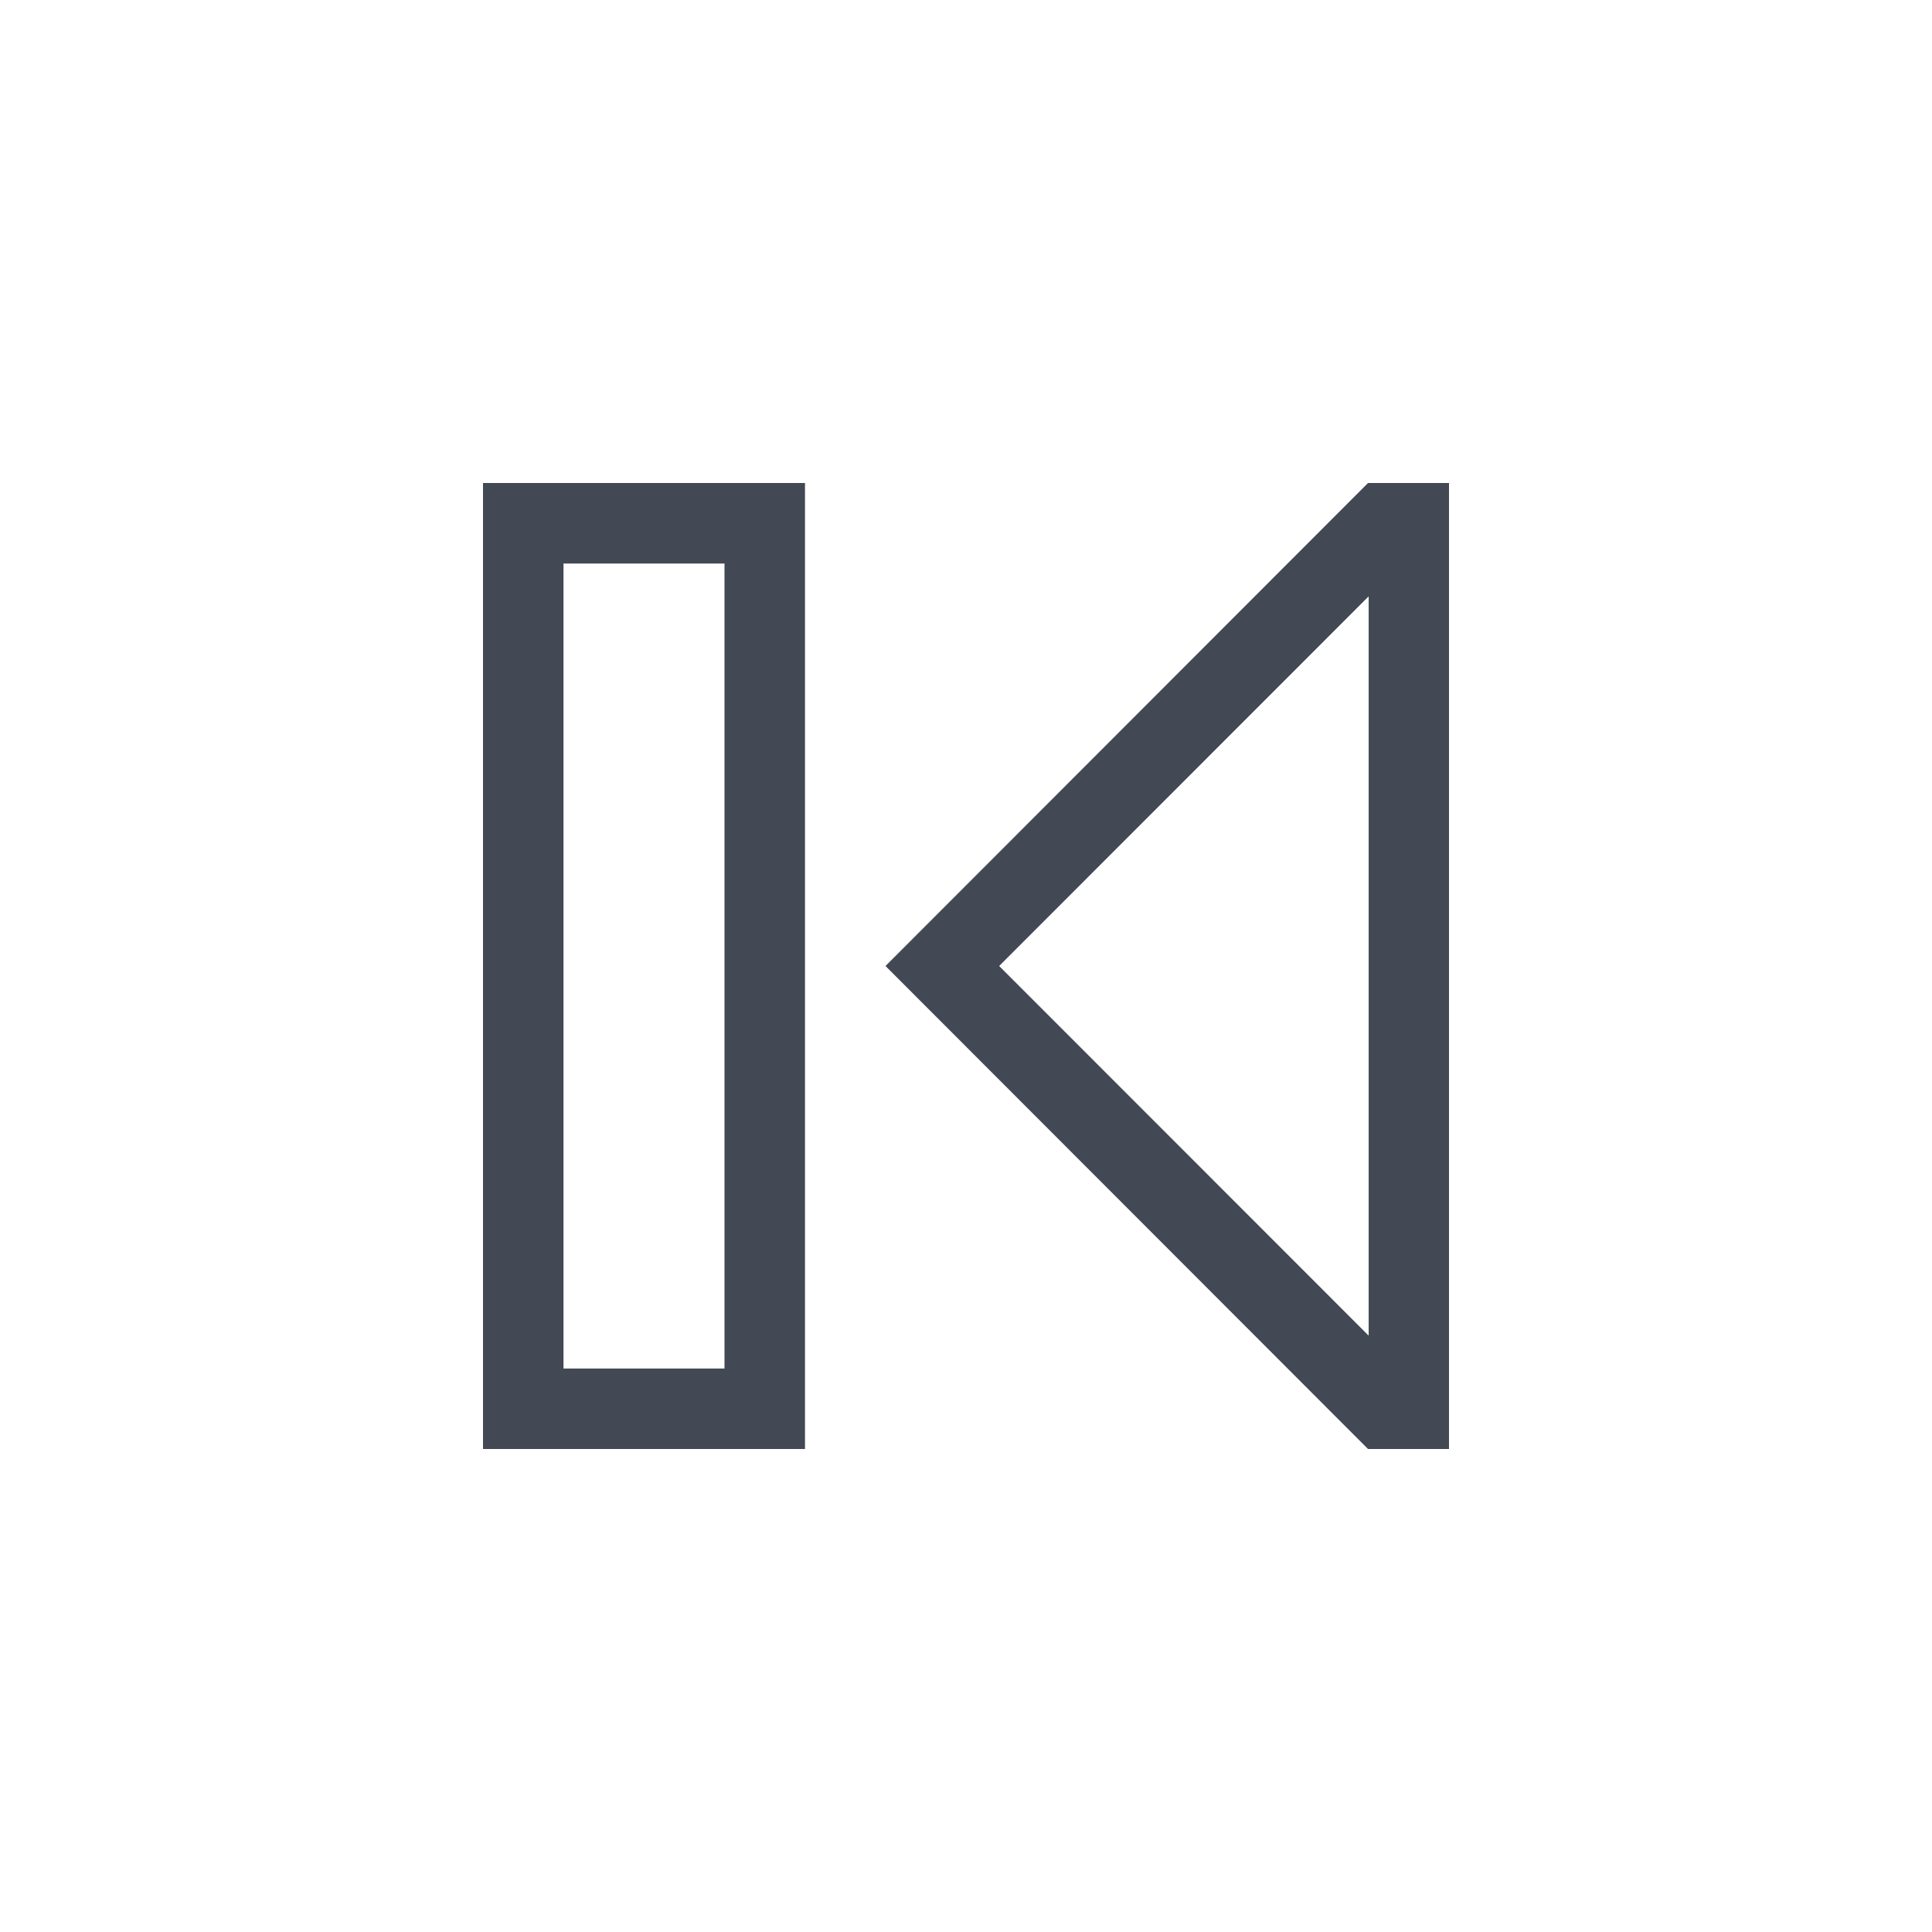 <svg xmlns="http://www.w3.org/2000/svg" xmlns:svg="http://www.w3.org/2000/svg" id="svg2" width="24" height="24" version="1.1" viewBox="0 0 24 24"><g id="layer1" transform="translate(1,-1029.362)"><path id="path4173" fill="#424854" fill-opacity="1" stroke="none" stroke-dasharray="none" stroke-miterlimit="4" stroke-opacity=".55" stroke-width="2.8" d="m 17,1035.362 0,0.408 0,11.184 0,0.408 -0.998,0 -0.008,0 -5.994,-6 5.994,-6 1.006,0 z m -8,0 0,1 0,11 -1,0 -3,0 0,-1 0,-11 3,0 1,0 z m -1,1 -2,0 0,10 2,0 0,-10 z m 8.002,0.408 -4.59,4.592 4.59,4.592 0,-9.184 z" opacity="1"/></g></svg>